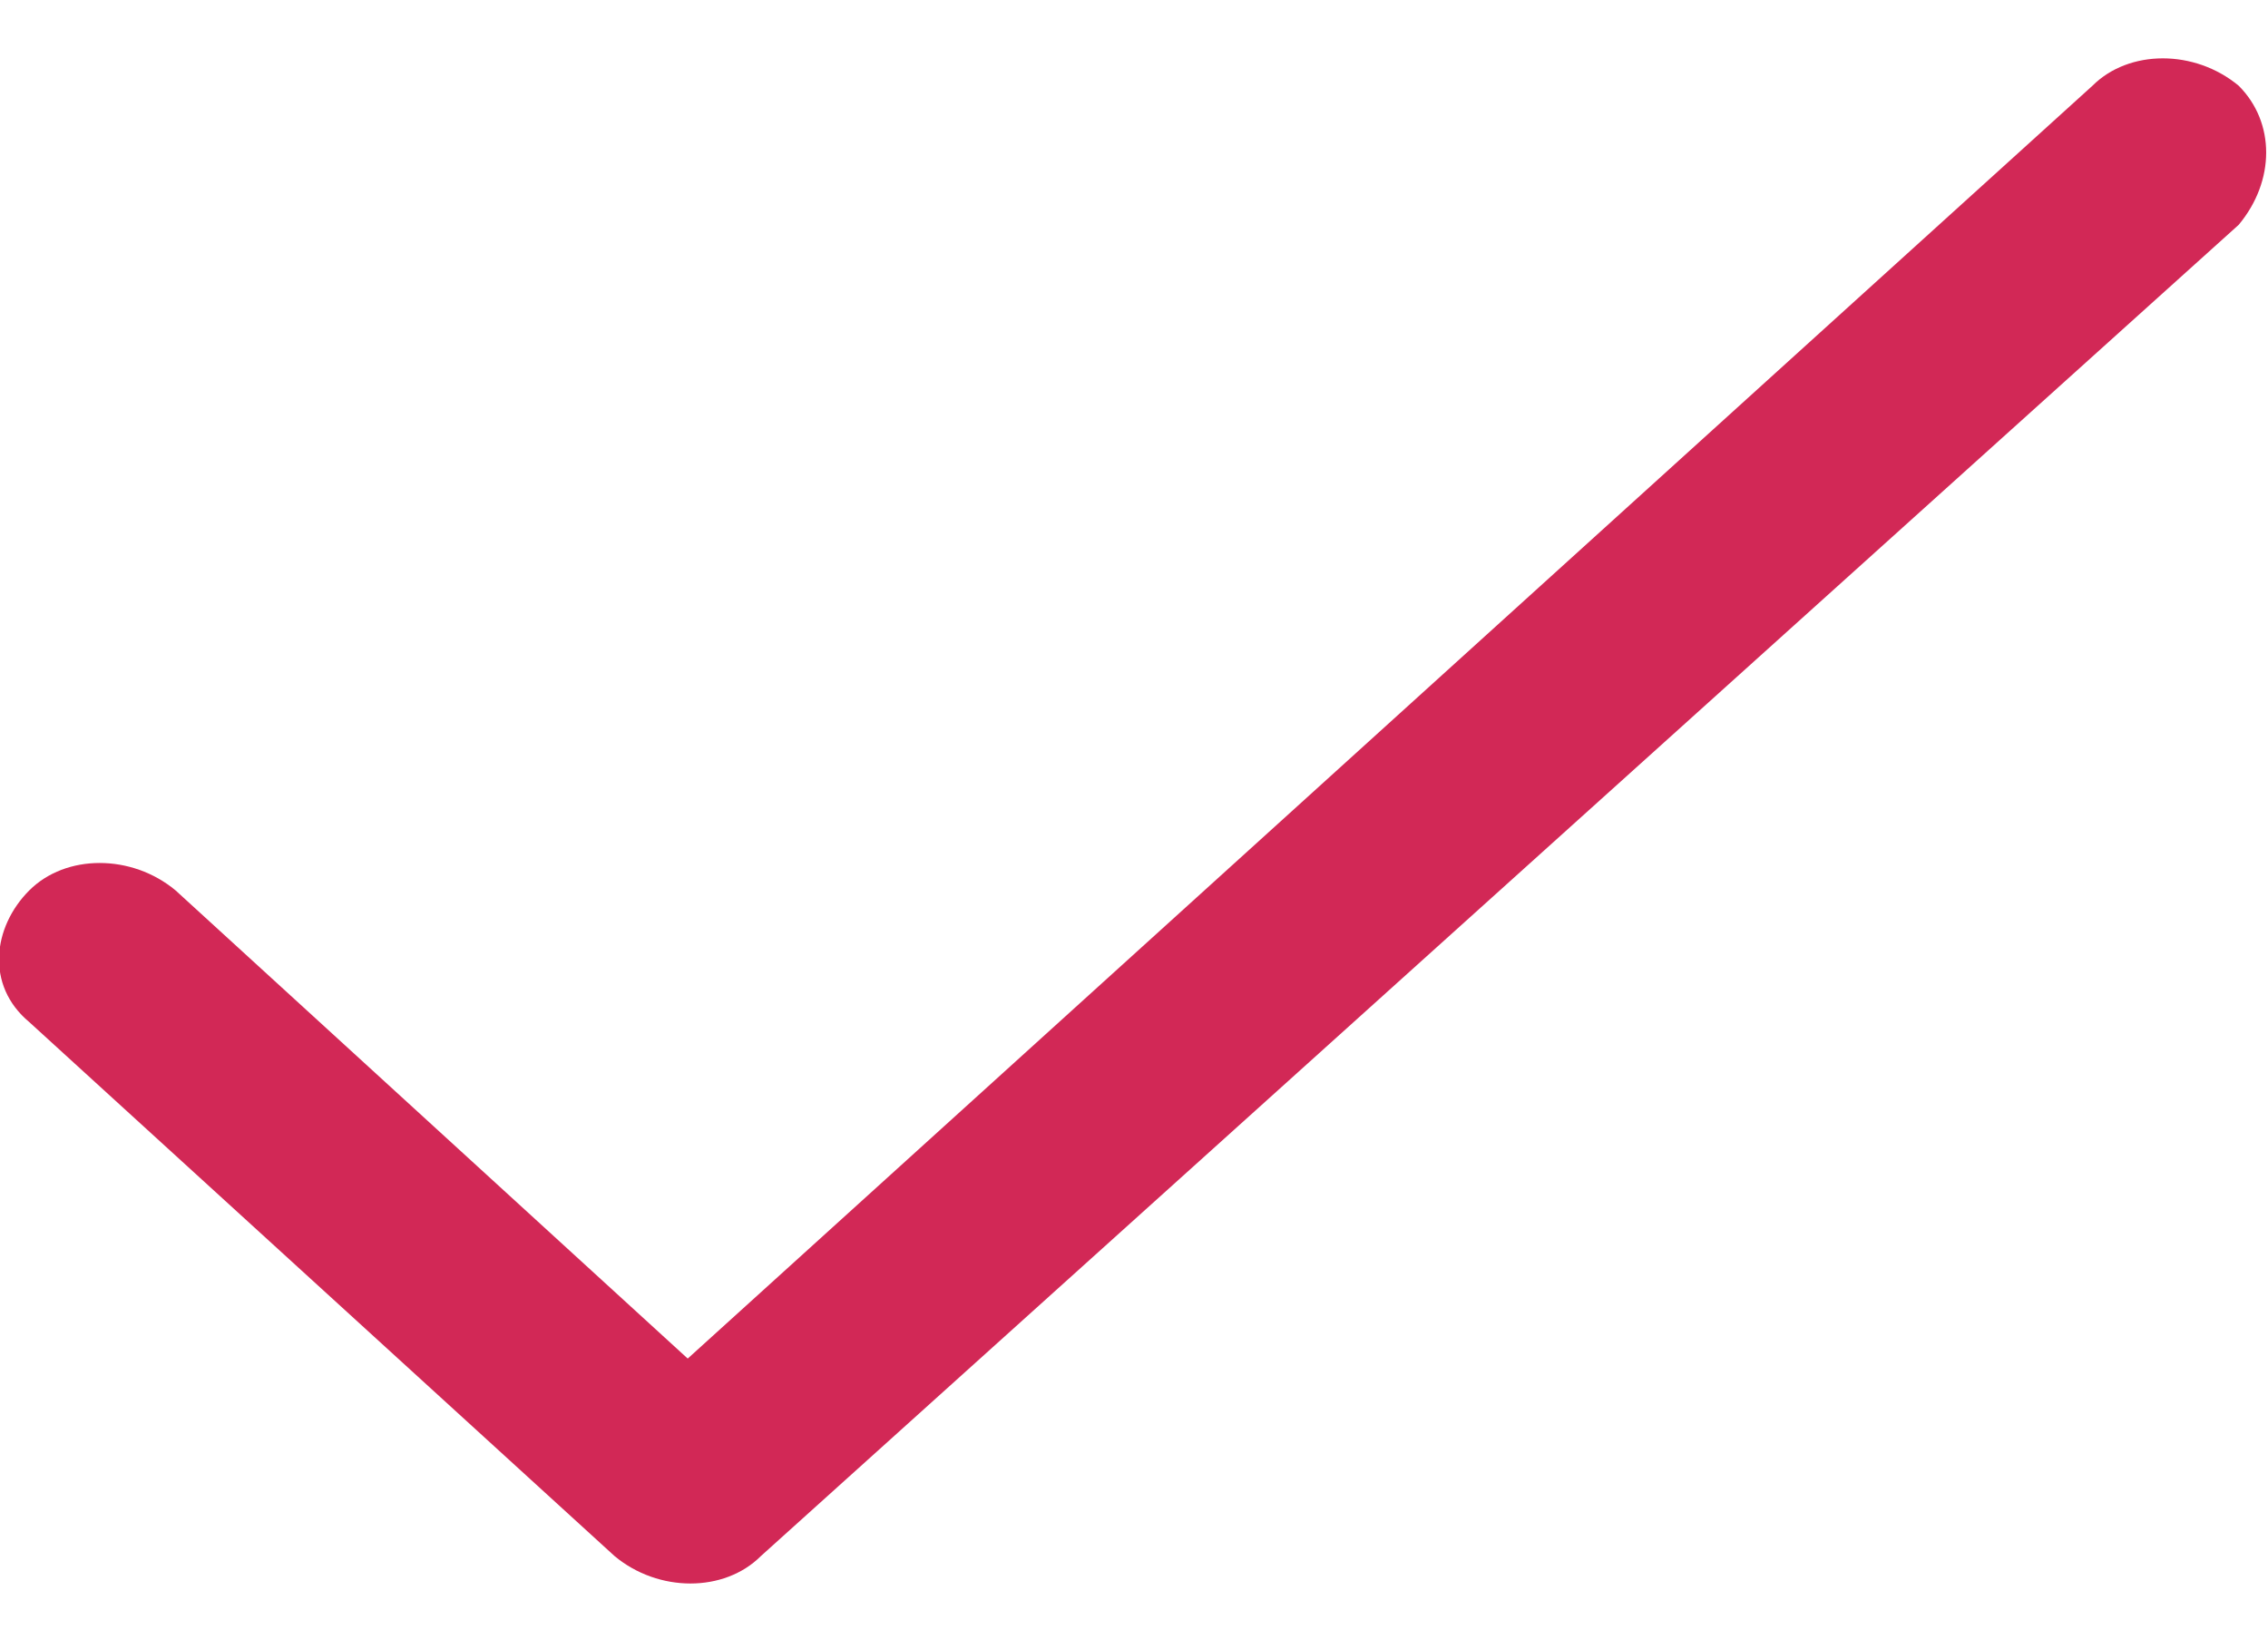 <svg xmlns="http://www.w3.org/2000/svg" width="22" height="16" viewBox="-5.5 5.5 31 21"><path fill="#d22856" d="M25.1 5.9c-.6-.5-1.5-.5-2 0L3.9 23.3l-7-6.4c-.6-.5-1.5-.5-2 0s-.6 1.3 0 1.8l8 7.3c.6.5 1.5.5 2 0L25.1 7.8c.5-.6.5-1.4 0-1.9z"/></svg>
